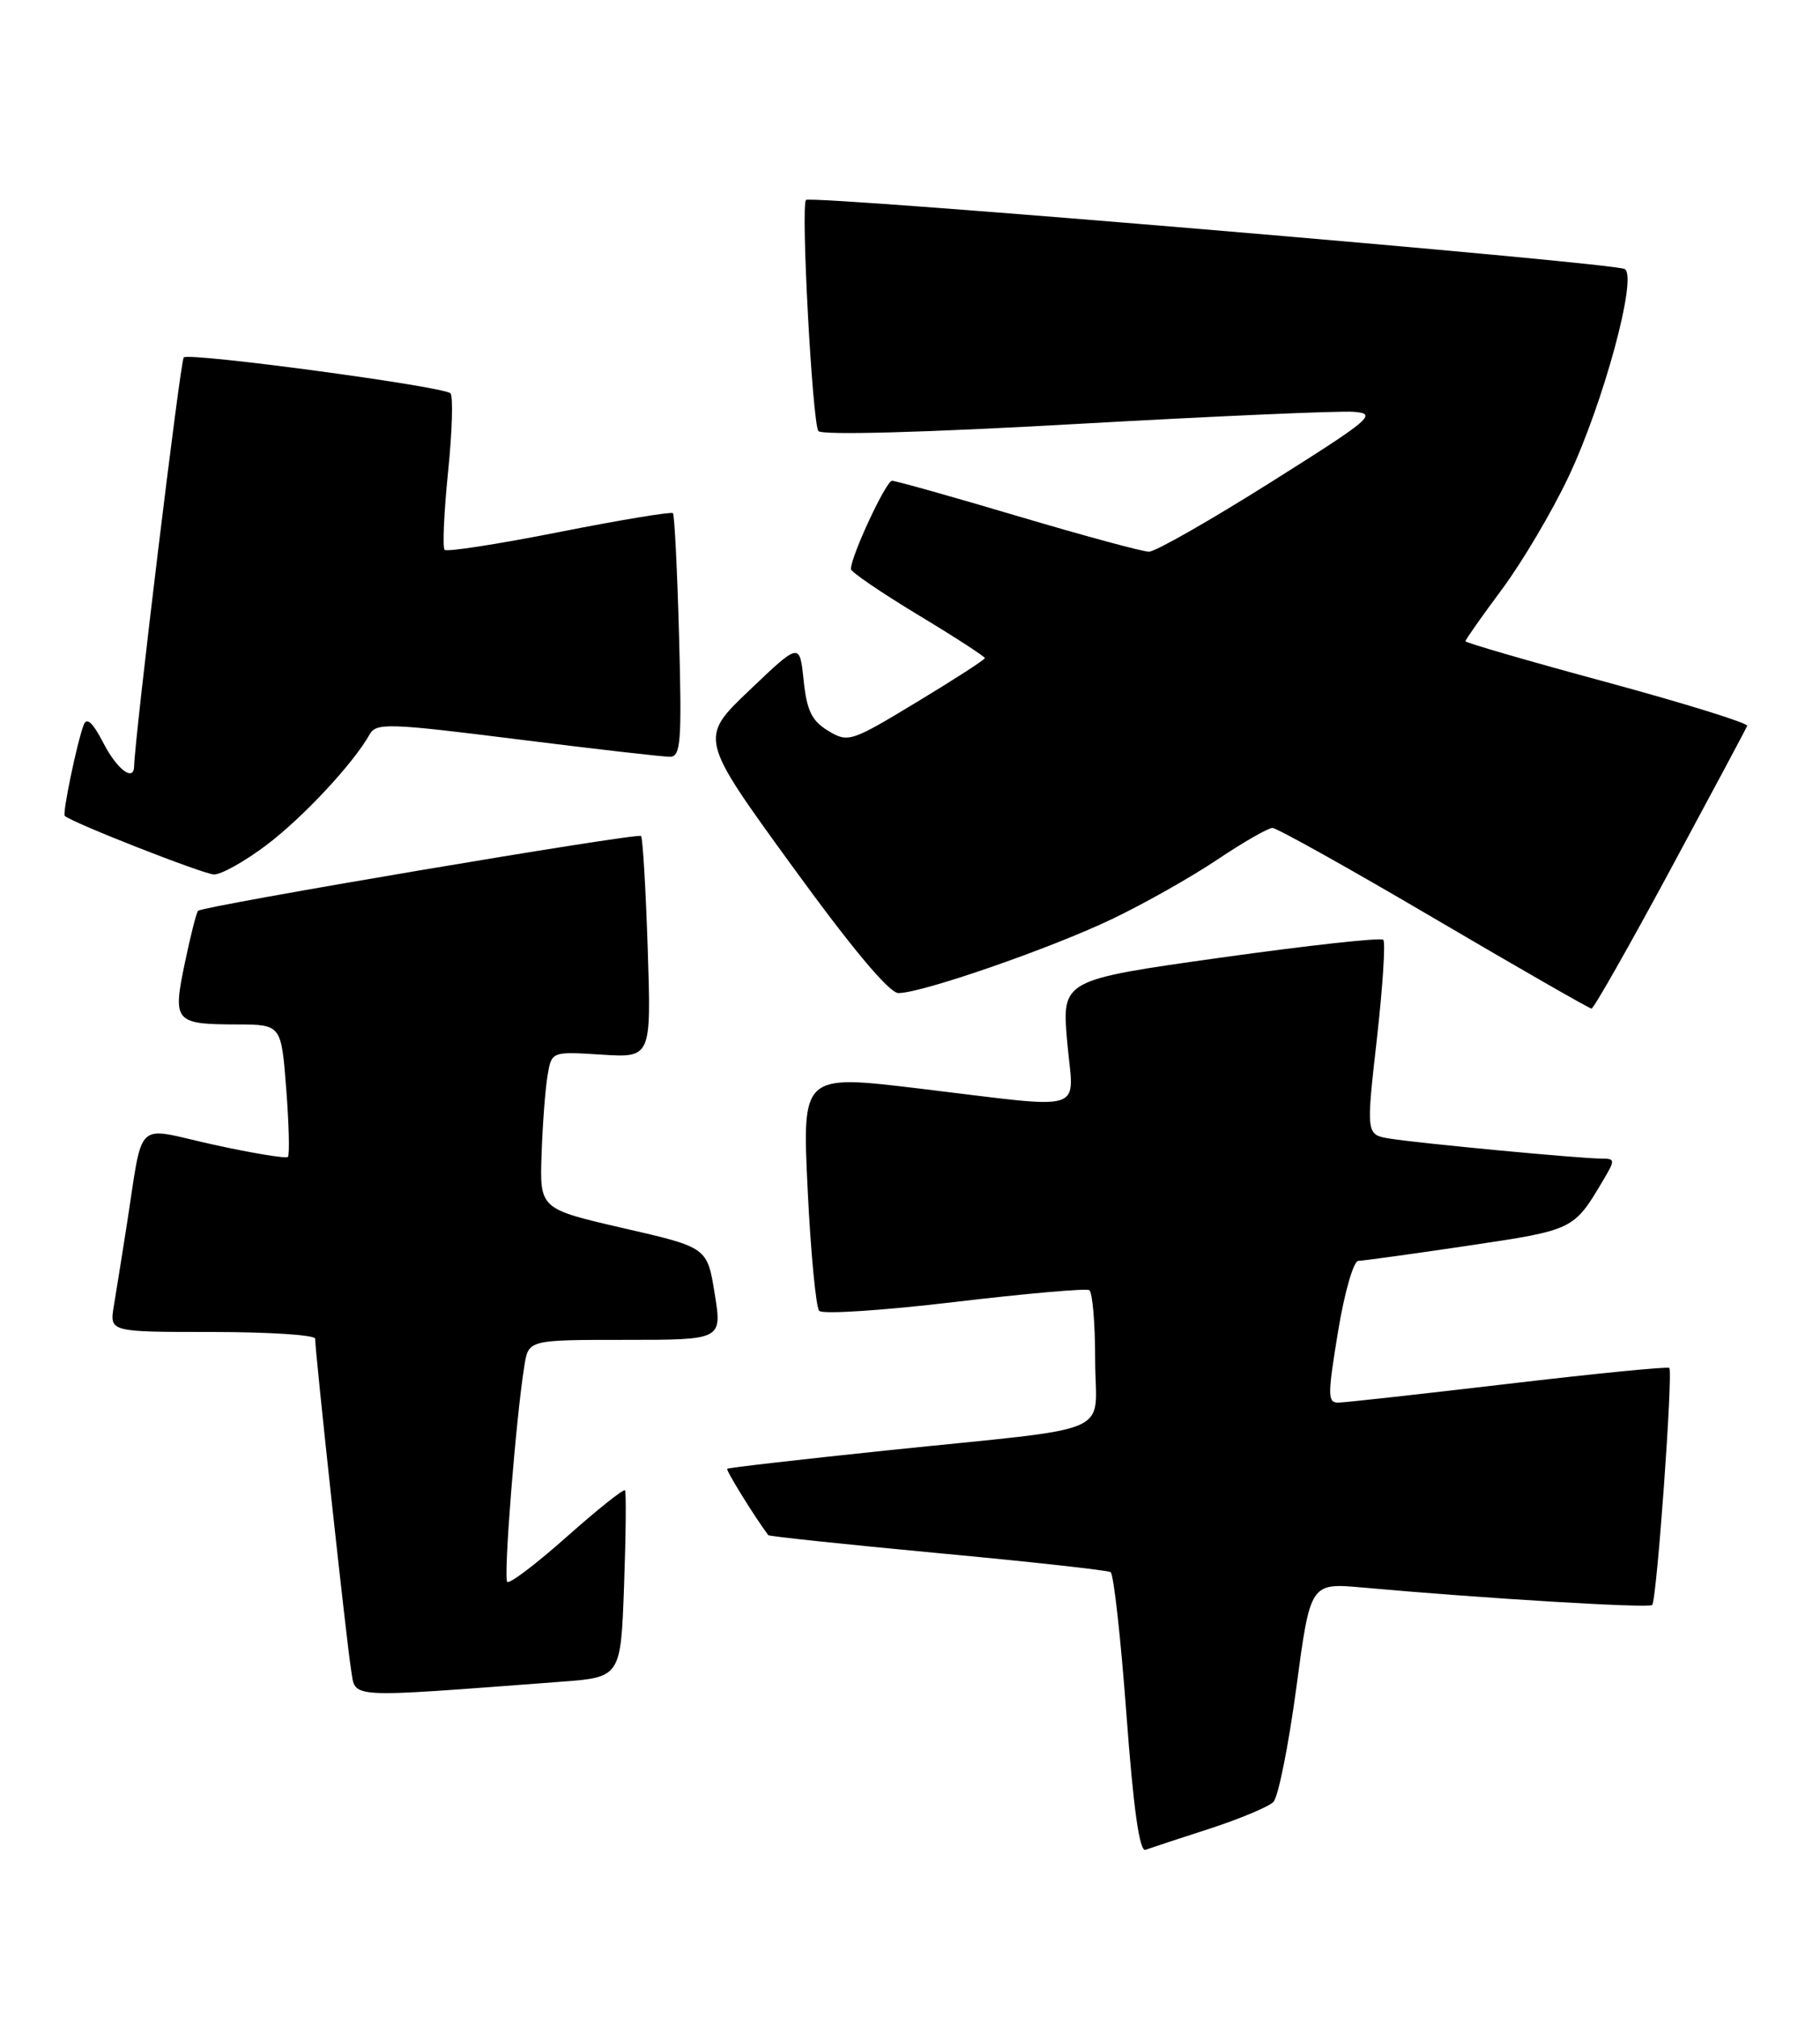 <?xml version="1.0" encoding="UTF-8" standalone="no"?>
<!DOCTYPE svg PUBLIC "-//W3C//DTD SVG 1.1//EN" "http://www.w3.org/Graphics/SVG/1.1/DTD/svg11.dtd" >
<svg xmlns="http://www.w3.org/2000/svg" xmlns:xlink="http://www.w3.org/1999/xlink" version="1.1" viewBox="0 0 231 256">
 <g >
 <path fill="currentColor"
d=" M 153.50 232.03 C 157.35 230.78 161.00 229.25 161.62 228.63 C 162.24 228.01 163.54 221.50 164.53 214.16 C 166.31 200.83 166.31 200.83 172.90 201.42 C 188.17 202.80 209.27 204.07 209.70 203.64 C 210.28 203.06 212.37 174.03 211.87 173.56 C 211.67 173.37 202.50 174.27 191.50 175.57 C 180.50 176.86 170.79 177.94 169.92 177.96 C 168.49 178.00 168.48 177.16 169.82 169.00 C 170.63 164.04 171.79 159.99 172.40 159.98 C 173.00 159.96 179.28 159.10 186.34 158.05 C 199.78 156.05 199.73 156.07 203.48 149.75 C 205.03 147.15 205.01 147.00 203.23 147.00 C 200.62 147.00 180.17 145.07 176.44 144.47 C 173.38 143.98 173.38 143.98 174.75 131.88 C 175.50 125.23 175.87 119.54 175.57 119.24 C 175.27 118.93 165.96 119.96 154.90 121.51 C 134.77 124.34 134.77 124.34 135.45 132.17 C 136.26 141.41 138.46 140.72 116.65 138.11 C 101.81 136.33 101.81 136.33 102.51 150.92 C 102.90 158.94 103.56 165.87 103.98 166.32 C 104.40 166.78 112.12 166.27 121.12 165.20 C 130.13 164.13 137.84 163.45 138.25 163.69 C 138.66 163.92 139.00 167.90 139.00 172.51 C 139.00 182.39 142.35 180.93 112.53 184.03 C 101.54 185.18 92.44 186.22 92.30 186.36 C 92.12 186.55 95.70 192.34 97.51 194.78 C 97.63 194.93 107.29 195.95 118.98 197.05 C 130.68 198.14 140.57 199.23 140.96 199.47 C 141.35 199.71 142.25 207.83 142.97 217.51 C 143.86 229.52 144.63 234.98 145.39 234.70 C 146.00 234.48 149.65 233.27 153.50 232.03 Z  M 71.15 213.38 C 78.79 212.81 78.79 212.81 79.21 201.16 C 79.44 194.74 79.49 189.32 79.33 189.09 C 79.16 188.87 75.85 191.51 71.96 194.96 C 68.08 198.41 64.67 201.00 64.38 200.71 C 63.87 200.20 65.49 179.82 66.56 173.25 C 67.09 170.00 67.09 170.00 79.37 170.00 C 91.66 170.00 91.66 170.00 90.71 164.14 C 89.77 158.27 89.77 158.27 79.13 155.83 C 68.50 153.38 68.50 153.38 68.74 146.44 C 68.87 142.62 69.21 138.13 69.50 136.45 C 70.01 133.41 70.01 133.41 76.34 133.81 C 82.66 134.21 82.66 134.21 82.21 120.36 C 81.96 112.74 81.58 106.30 81.36 106.07 C 80.96 105.63 25.82 114.94 25.14 115.56 C 24.94 115.74 24.18 118.72 23.46 122.18 C 21.90 129.66 22.15 129.96 30.10 129.98 C 35.70 130.00 35.70 130.00 36.33 138.18 C 36.68 142.68 36.77 146.56 36.54 146.79 C 36.31 147.02 32.05 146.32 27.08 145.23 C 16.83 142.98 18.28 141.57 16.00 156.00 C 15.44 159.57 14.74 163.96 14.44 165.75 C 13.91 169.00 13.91 169.00 26.95 169.00 C 34.13 169.00 40.00 169.38 40.00 169.85 C 40.00 171.61 44.02 208.64 44.56 211.85 C 45.19 215.56 43.46 215.46 71.15 213.38 Z  M 212.00 110.36 C 217.22 100.67 221.62 92.45 221.76 92.10 C 221.90 91.75 213.91 89.27 204.01 86.58 C 194.10 83.90 186.00 81.55 186.00 81.36 C 186.00 81.16 188.09 78.19 190.65 74.75 C 193.20 71.31 197.00 64.90 199.08 60.50 C 203.52 51.11 207.85 35.14 206.23 34.14 C 204.89 33.31 102.96 24.71 102.30 25.37 C 101.62 26.05 103.10 53.56 103.87 54.69 C 104.25 55.24 117.39 54.88 136.50 53.80 C 154.10 52.81 169.98 52.11 171.80 52.25 C 174.86 52.48 174.11 53.12 161.19 61.25 C 153.55 66.06 146.64 70.00 145.83 70.00 C 145.03 70.00 137.55 67.97 129.22 65.50 C 120.88 63.02 113.68 61.00 113.22 61.00 C 112.46 61.00 108.00 70.57 108.00 72.20 C 108.00 72.57 111.83 75.18 116.50 78.00 C 121.18 80.82 125.00 83.30 125.00 83.50 C 125.00 83.70 121.11 86.21 116.36 89.08 C 107.99 94.14 107.65 94.25 105.11 92.72 C 103.03 91.46 102.40 90.16 102.00 86.32 C 101.50 81.50 101.50 81.50 95.12 87.58 C 88.75 93.65 88.75 93.65 100.50 109.83 C 108.11 120.31 112.87 126.00 114.03 126.00 C 117.01 126.00 133.32 120.35 141.14 116.61 C 145.19 114.68 151.20 111.28 154.50 109.07 C 157.80 106.86 160.95 105.05 161.50 105.05 C 162.05 105.04 171.28 110.20 182.00 116.50 C 192.72 122.80 201.72 127.96 202.00 127.97 C 202.28 127.97 206.78 120.04 212.00 110.36 Z  M 33.78 107.25 C 38.43 103.75 44.86 96.86 46.92 93.17 C 47.75 91.70 49.36 91.75 65.66 93.80 C 75.47 95.03 84.20 96.03 85.05 96.02 C 86.41 96.00 86.55 94.04 86.19 80.75 C 85.96 72.36 85.61 65.32 85.41 65.11 C 85.22 64.90 78.73 65.97 71.00 67.50 C 63.27 69.03 56.71 70.05 56.43 69.76 C 56.15 69.48 56.35 65.03 56.87 59.87 C 57.40 54.72 57.53 50.23 57.17 49.90 C 56.19 49.01 23.98 44.69 23.32 45.35 C 22.89 45.77 17.13 93.31 17.02 97.25 C 16.97 99.23 14.84 97.61 13.11 94.25 C 11.75 91.63 11.00 90.95 10.61 92.00 C 9.75 94.32 7.90 103.23 8.22 103.52 C 9.17 104.39 25.80 110.91 27.15 110.95 C 28.06 110.98 31.04 109.31 33.78 107.25 Z "/>
</g>
</svg>